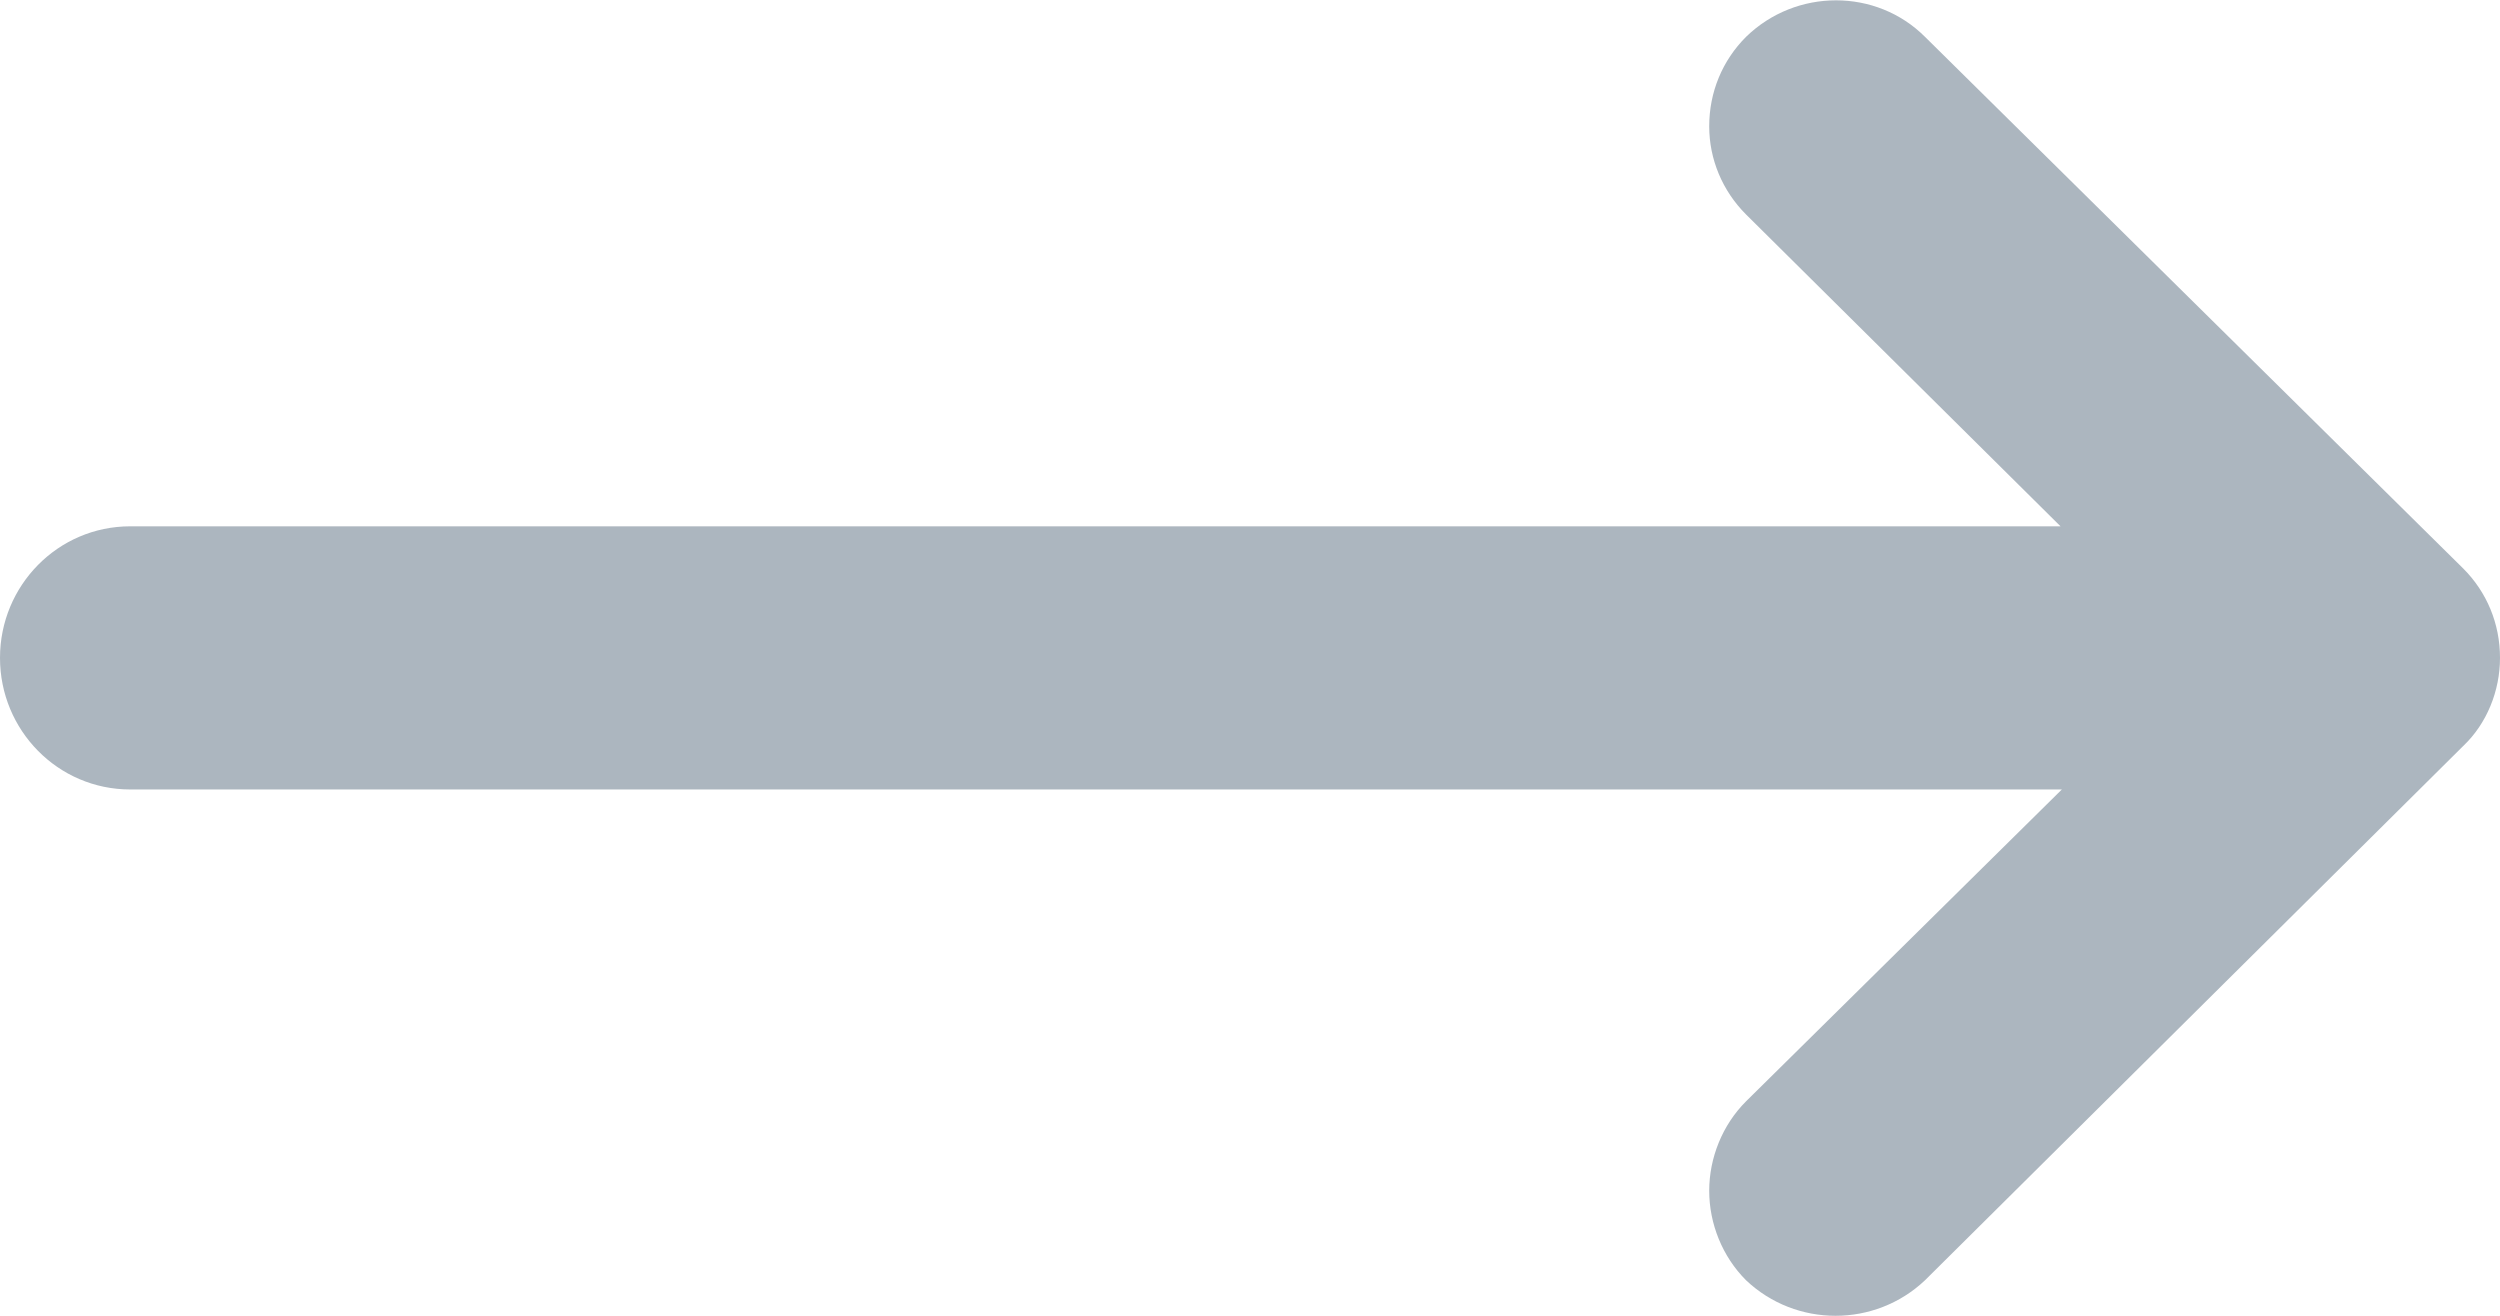 <svg id="SvgjsSvg1023" xmlns="http://www.w3.org/2000/svg" version="1.1" xmlns:xlink="http://www.w3.org/1999/xlink" xmlns:svgjs="http://svgjs.com/svgjs" width="19" height="10" viewBox="0 0 19 10"><title>rightarrow</title><desc>Created with Avocode.</desc><defs id="SvgjsDefs1024"></defs><path id="SvgjsPath1025" d="M875.72 2884.67C875.9 2884.5 876 2884.25 876 2884C876 2883.74 875.9 2883.5 875.72 2883.32L871.63 2879.28C871.26 2878.91 870.65 2878.91 870.27 2879.28C870.09 2879.46 869.99 2879.7 869.99 2879.96C869.99 2880.21 870.09 2880.45 870.27 2880.63L872.66 2883L857.99 2883C857.44 2883 857 2883.45 857 2884C857 2884.55 857.44 2885 857.99 2885L872.67 2885L870.27 2887.37C870.09 2887.55 869.99 2887.8 869.99 2888.05C869.99 2888.3 870.09 2888.55 870.27 2888.73C870.65 2889.09 871.25 2889.09 871.63 2888.73Z " fill="#acb6bf" fill-opacity="1" transform="matrix(1,0,0,1,-857,-2879)"></path></svg>